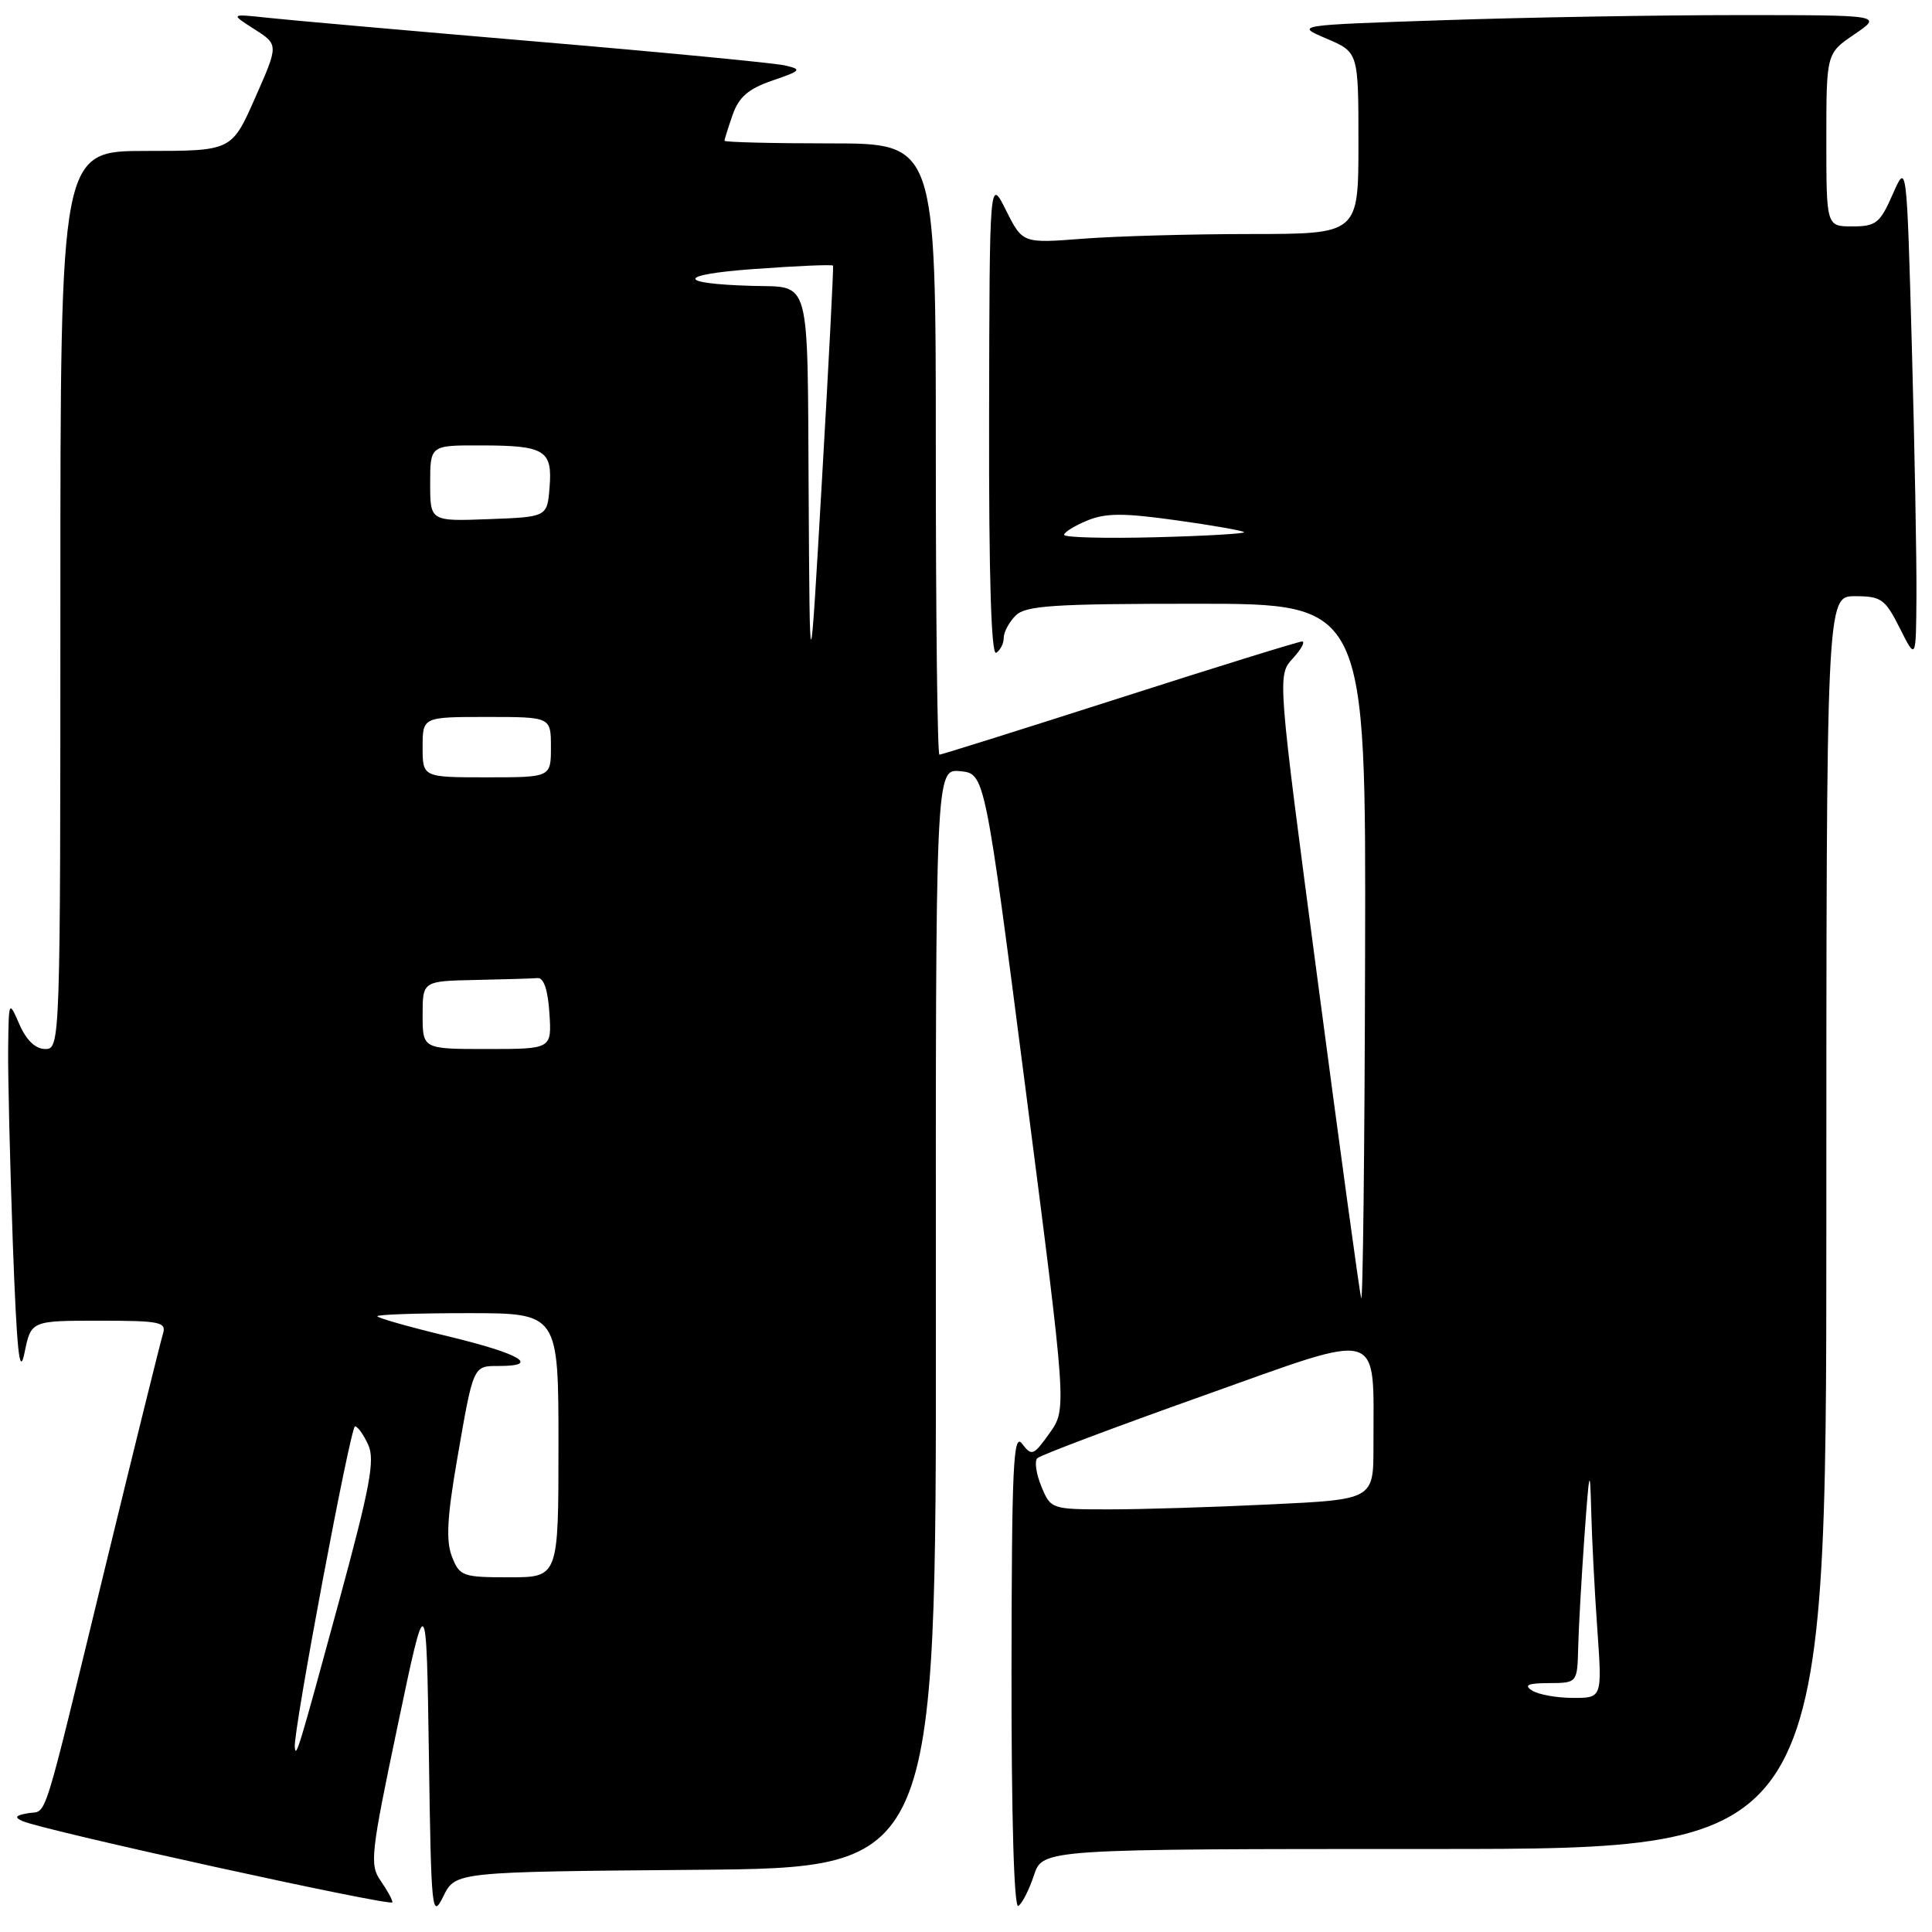 <?xml version="1.0" encoding="UTF-8" standalone="no"?>
<!DOCTYPE svg PUBLIC "-//W3C//DTD SVG 1.1//EN" "http://www.w3.org/Graphics/SVG/1.1/DTD/svg11.dtd" >
<svg xmlns="http://www.w3.org/2000/svg" xmlns:xlink="http://www.w3.org/1999/xlink" version="1.1" viewBox="0 0 256 256">
 <g >
 <path fill="currentColor"
d=" M 92.20 247.76 C 124.05 247.50 124.05 247.50 124.01 174.69 C 123.97 101.87 123.97 101.87 127.24 102.19 C 130.50 102.50 130.50 102.50 135.93 144.59 C 141.36 186.69 141.36 186.69 139.08 189.89 C 136.94 192.89 136.71 192.98 135.43 191.30 C 134.27 189.77 134.06 194.22 134.03 221.31 C 134.01 240.60 134.36 252.89 134.93 252.55 C 135.44 252.23 136.37 250.40 137.00 248.49 C 138.16 245.00 138.16 245.00 190.08 245.00 C 242.00 245.00 242.00 245.00 242.00 162.00 C 242.00 79.00 242.00 79.00 245.80 79.00 C 249.28 79.00 249.79 79.37 251.74 83.25 C 253.88 87.50 253.88 87.50 253.94 78.91 C 253.97 74.19 253.70 59.34 253.33 45.91 C 252.65 21.50 252.65 21.50 250.79 25.75 C 249.11 29.57 248.58 30.00 245.46 30.00 C 242.00 30.00 242.00 30.00 242.00 18.54 C 242.00 7.07 242.00 7.07 245.73 4.54 C 249.46 2.00 249.46 2.00 230.39 2.00 C 219.90 2.00 202.37 2.30 191.44 2.67 C 171.56 3.33 171.56 3.33 175.78 5.12 C 180.00 6.92 180.00 6.92 180.00 18.96 C 180.00 31.00 180.00 31.00 165.75 31.01 C 157.91 31.01 147.90 31.29 143.50 31.63 C 135.50 32.25 135.50 32.25 133.31 27.88 C 131.12 23.50 131.12 23.50 131.06 55.31 C 131.02 76.28 131.34 86.91 132.00 86.50 C 132.55 86.16 133.00 85.27 133.00 84.51 C 133.00 83.76 133.71 82.44 134.57 81.57 C 135.91 80.24 139.52 80.00 158.57 80.00 C 181.00 80.00 181.00 80.00 180.88 126.75 C 180.82 152.46 180.59 172.82 180.36 172.00 C 180.14 171.18 177.55 152.28 174.61 130.00 C 169.25 89.50 169.25 89.50 171.30 87.25 C 172.43 86.01 172.98 85.00 172.53 85.00 C 172.09 85.00 161.20 88.37 148.34 92.50 C 135.48 96.62 124.74 100.00 124.48 100.00 C 124.21 100.00 124.00 81.78 124.00 59.50 C 124.00 19.00 124.00 19.00 110.00 19.00 C 102.30 19.00 96.00 18.84 96.00 18.65 C 96.00 18.46 96.49 16.91 97.08 15.21 C 97.90 12.86 99.16 11.77 102.33 10.68 C 106.18 9.36 106.31 9.20 104.00 8.67 C 102.62 8.35 87.78 6.92 71.00 5.50 C 54.23 4.07 38.25 2.66 35.50 2.36 C 30.50 1.82 30.50 1.82 33.71 3.87 C 36.92 5.92 36.92 5.92 33.81 12.96 C 30.70 20.00 30.70 20.00 19.35 20.00 C 8.00 20.00 8.00 20.00 8.00 79.50 C 8.00 138.30 7.98 139.00 6.00 139.00 C 4.71 139.00 3.51 137.86 2.58 135.75 C 1.16 132.50 1.16 132.50 1.08 139.00 C 1.04 142.57 1.32 154.05 1.69 164.50 C 2.23 179.19 2.58 182.53 3.25 179.25 C 4.12 175.00 4.12 175.00 13.13 175.00 C 21.25 175.00 22.08 175.17 21.59 176.75 C 21.29 177.71 17.86 191.55 13.98 207.50 C 5.37 242.90 6.34 239.80 3.70 240.26 C 2.03 240.56 1.86 240.81 3.00 241.31 C 5.81 242.55 52.00 252.69 52.00 252.07 C 52.00 251.72 51.29 250.43 50.43 249.20 C 48.96 247.11 49.13 245.62 52.68 228.72 C 56.50 210.50 56.50 210.50 56.83 232.50 C 57.13 253.46 57.23 254.35 58.75 251.26 C 60.35 248.03 60.35 248.03 92.20 247.76 Z  M 39.06 231.50 C 38.85 229.39 46.44 189.00 47.04 189.00 C 47.39 189.00 48.18 190.10 48.79 191.44 C 49.71 193.46 49.04 197.02 44.92 212.19 C 39.56 231.90 39.21 233.05 39.06 231.50 Z  M 203.00 224.00 C 201.88 223.28 202.46 223.03 205.25 223.02 C 209.00 223.00 209.00 223.00 209.12 218.25 C 209.18 215.64 209.56 209.00 209.95 203.50 C 210.59 194.64 210.69 194.25 210.84 200.10 C 210.93 203.72 211.29 210.81 211.65 215.85 C 212.30 225.00 212.30 225.00 208.40 224.98 C 206.25 224.98 203.82 224.53 203.00 224.00 Z  M 59.88 206.25 C 59.08 204.18 59.25 201.03 60.55 193.50 C 62.74 180.83 62.66 181.00 66.11 181.00 C 71.68 181.00 68.92 179.37 59.50 177.10 C 54.27 175.84 50.00 174.63 50.00 174.41 C 50.00 174.18 55.40 174.00 62.00 174.00 C 74.00 174.00 74.00 174.00 74.00 191.50 C 74.00 209.00 74.00 209.00 67.48 209.00 C 61.28 209.00 60.90 208.86 59.88 206.25 Z  M 137.99 196.97 C 137.30 195.30 137.05 193.61 137.45 193.22 C 137.84 192.82 147.76 189.09 159.48 184.92 C 183.65 176.32 181.96 175.82 181.99 191.59 C 182.00 198.69 182.00 198.69 168.34 199.34 C 160.83 199.71 151.21 200.00 146.96 200.00 C 139.31 200.00 139.23 199.97 137.99 196.97 Z  M 56.00 134.50 C 56.00 130.00 56.00 130.00 63.00 129.85 C 66.85 129.77 70.56 129.66 71.25 129.60 C 72.05 129.54 72.61 131.21 72.80 134.25 C 73.11 139.00 73.11 139.00 64.55 139.00 C 56.00 139.00 56.00 139.00 56.00 134.50 Z  M 56.00 99.00 C 56.00 95.00 56.00 95.00 64.50 95.00 C 73.00 95.00 73.00 95.00 73.00 99.00 C 73.00 103.00 73.00 103.00 64.50 103.00 C 56.00 103.00 56.00 103.00 56.00 99.00 Z  M 107.15 65.36 C 106.98 36.22 107.50 38.10 99.67 37.88 C 89.54 37.59 89.65 36.39 99.86 35.65 C 105.56 35.23 110.30 35.03 110.38 35.20 C 110.47 35.36 109.81 48.10 108.92 63.50 C 107.30 91.50 107.30 91.50 107.15 65.36 Z  M 141.00 70.87 C 141.00 70.53 142.37 69.67 144.05 68.98 C 146.49 67.97 148.86 67.96 155.79 68.93 C 160.57 69.59 164.64 70.31 164.84 70.51 C 165.05 70.71 159.76 71.02 153.10 71.19 C 146.44 71.36 141.00 71.22 141.00 70.87 Z  M 57.00 64.04 C 57.00 59.00 57.00 59.00 63.75 59.02 C 72.22 59.03 73.22 59.65 72.82 64.60 C 72.50 68.50 72.50 68.50 64.75 68.79 C 57.00 69.08 57.00 69.08 57.00 64.04 Z "/>
</g>
</svg>